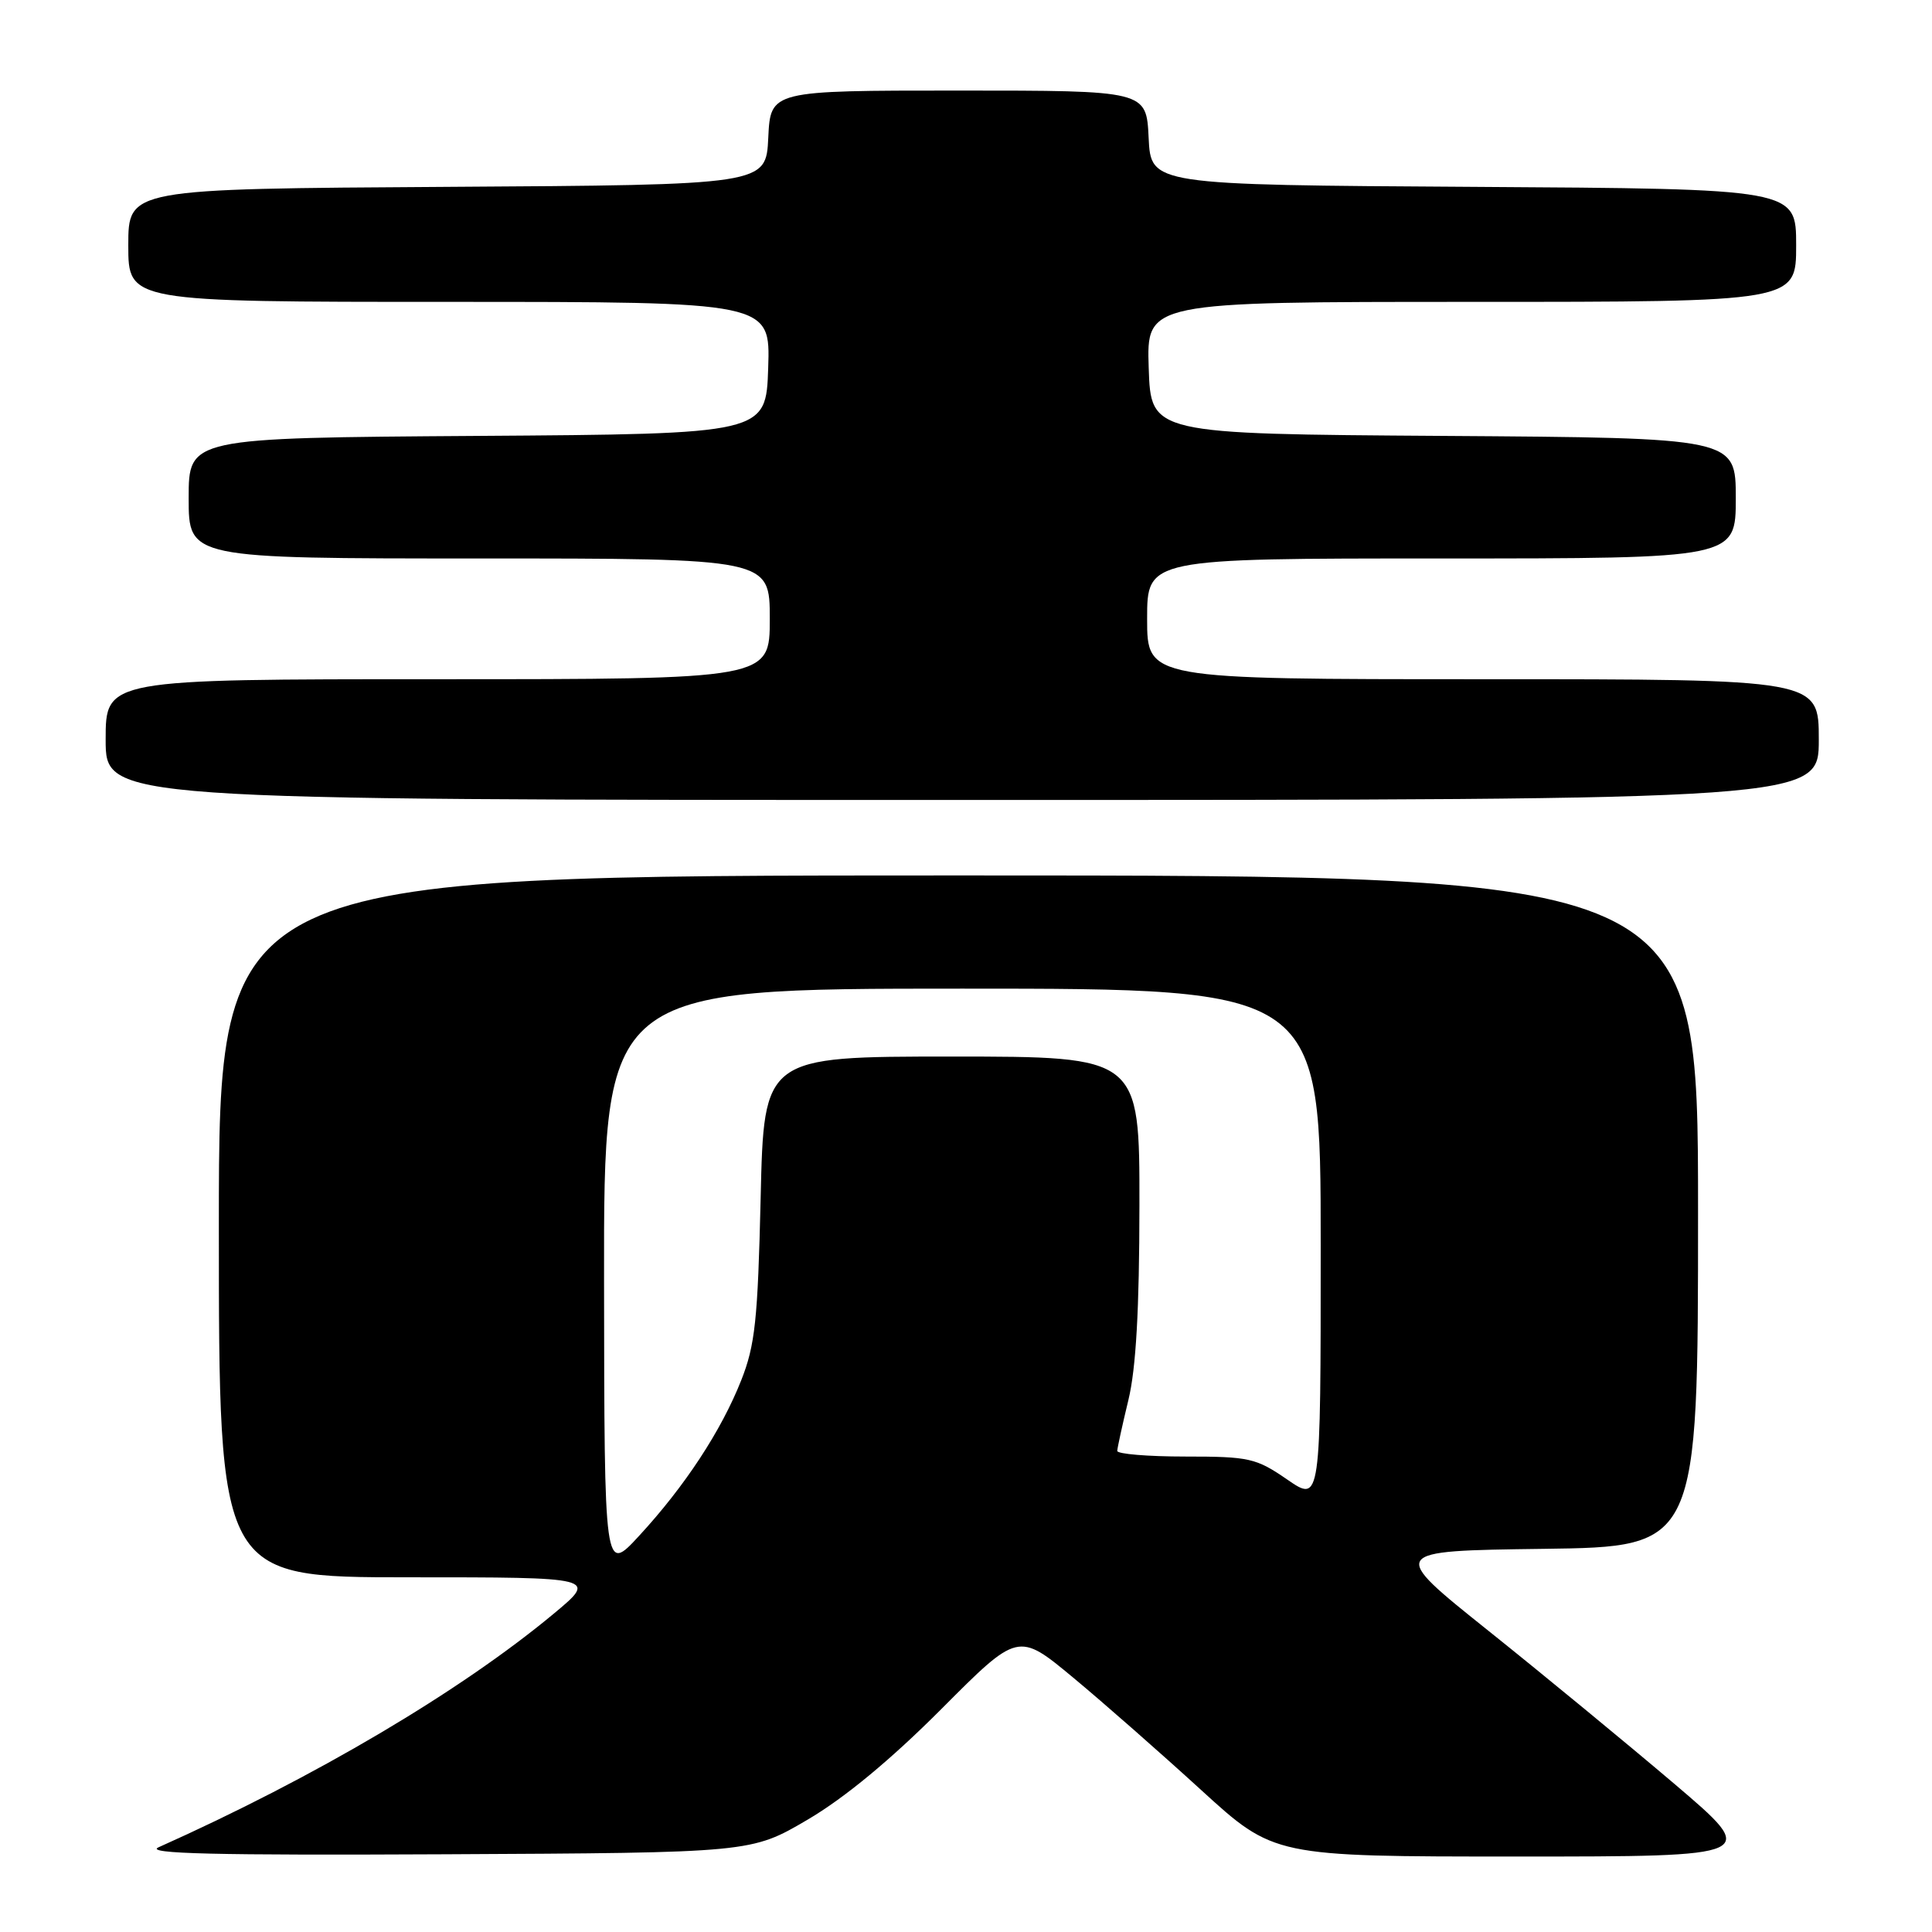 <?xml version="1.0" encoding="UTF-8" standalone="no"?>
<!DOCTYPE svg PUBLIC "-//W3C//DTD SVG 1.1//EN" "http://www.w3.org/Graphics/SVG/1.1/DTD/svg11.dtd" >
<svg xmlns="http://www.w3.org/2000/svg" xmlns:xlink="http://www.w3.org/1999/xlink" version="1.1" viewBox="0 0 256 256">
 <g >
 <path fill="currentColor"
d=" M 107.02 241.11 C 111.91 238.24 118.04 233.16 124.71 226.48 C 134.91 216.24 134.91 216.24 142.21 222.30 C 146.22 225.63 153.84 232.33 159.15 237.18 C 168.81 246.00 168.81 246.00 200.99 246.00 C 233.18 246.00 233.18 246.00 221.84 236.35 C 215.60 231.05 204.53 221.93 197.24 216.10 C 183.98 205.50 183.98 205.50 204.49 205.23 C 225.00 204.96 225.00 204.96 225.00 160.48 C 225.00 116.00 225.00 116.00 127.00 116.00 C 29.00 116.00 29.00 116.00 29.00 162.50 C 29.00 209.00 29.00 209.00 54.09 209.00 C 79.17 209.00 79.17 209.00 73.34 213.85 C 60.94 224.15 41.70 235.52 21.00 244.78 C 19.12 245.63 28.47 245.85 59.02 245.70 C 99.55 245.50 99.55 245.50 107.02 241.11 Z  M 241.00 98.00 C 241.00 90.00 241.00 90.00 196.50 90.00 C 152.00 90.00 152.00 90.00 152.00 82.00 C 152.00 74.00 152.00 74.00 191.00 74.00 C 230.00 74.00 230.00 74.00 230.00 66.01 C 230.00 58.02 230.00 58.02 191.25 57.76 C 152.50 57.50 152.50 57.50 152.21 48.75 C 151.92 40.00 151.92 40.00 194.96 40.00 C 238.00 40.00 238.00 40.00 238.00 32.51 C 238.00 25.02 238.00 25.02 195.25 24.76 C 152.50 24.50 152.50 24.50 152.20 18.25 C 151.90 12.00 151.90 12.00 127.00 12.00 C 102.10 12.00 102.10 12.00 101.80 18.25 C 101.50 24.50 101.50 24.50 59.25 24.76 C 17.00 25.02 17.00 25.02 17.00 32.51 C 17.00 40.00 17.00 40.00 59.54 40.00 C 102.08 40.00 102.08 40.00 101.79 48.75 C 101.50 57.50 101.50 57.50 63.25 57.76 C 25.00 58.02 25.00 58.02 25.00 66.01 C 25.00 74.00 25.00 74.00 63.50 74.00 C 102.00 74.00 102.00 74.00 102.00 82.00 C 102.00 90.00 102.00 90.00 58.00 90.00 C 14.00 90.00 14.00 90.00 14.00 98.00 C 14.00 106.00 14.00 106.00 127.50 106.00 C 241.00 106.00 241.00 106.00 241.00 98.00 Z  M 80.04 169.75 C 80.00 131.00 80.00 131.00 127.50 131.00 C 175.00 131.00 175.00 131.00 175.00 165.05 C 175.00 199.10 175.00 199.10 170.57 196.05 C 166.43 193.20 165.54 193.00 157.07 193.00 C 152.08 193.00 148.02 192.66 148.04 192.25 C 148.06 191.84 148.72 188.80 149.52 185.50 C 150.53 181.32 150.97 173.52 150.98 159.75 C 151.00 140.00 151.00 140.00 126.11 140.00 C 101.22 140.00 101.22 140.00 100.79 158.75 C 100.41 174.92 100.06 178.24 98.21 182.91 C 95.57 189.58 90.75 196.93 84.69 203.50 C 80.08 208.50 80.08 208.50 80.04 169.75 Z "/>
</g>
</svg>